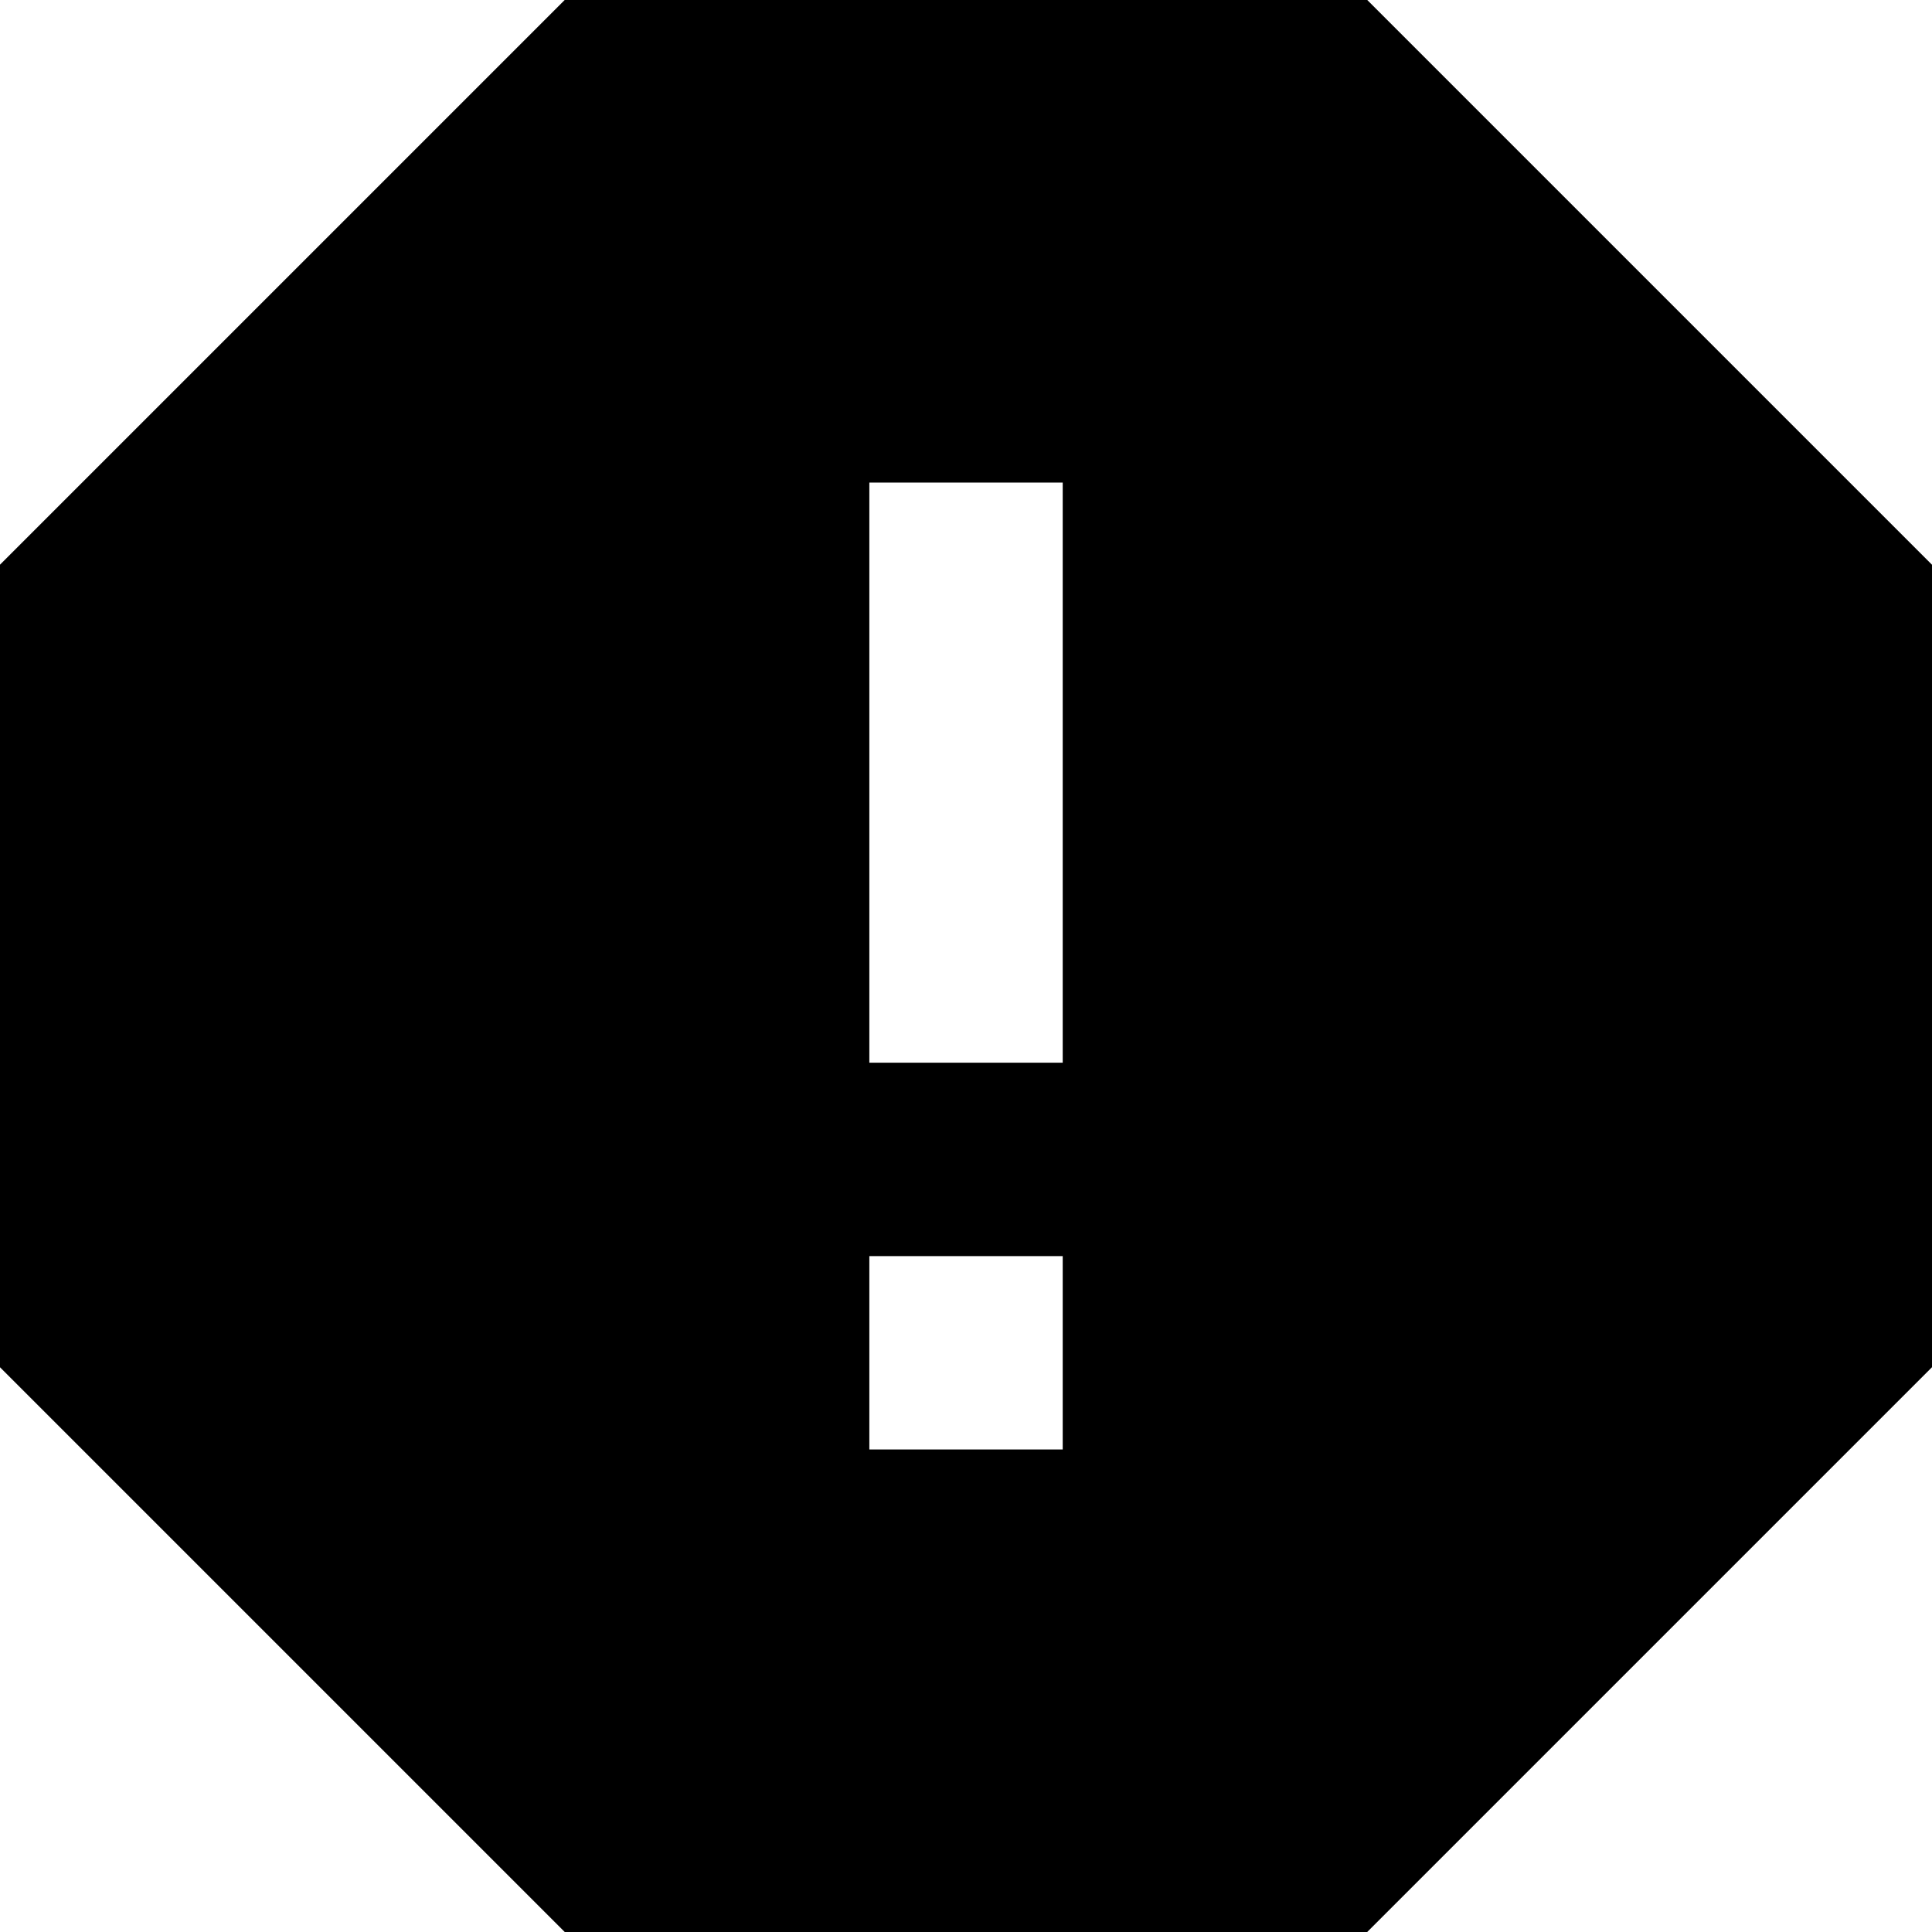 <svg xmlns="http://www.w3.org/2000/svg" viewBox="0 0 32 32"><path d="M22.63-.016H9.369L-.016 9.369V22.63l9.385 9.385H22.63l9.385-9.385V9.369L22.63-.016zm-5.028 24.024h-3.203v-3.203h3.203v3.203zm0-6.406h-3.203V7.993h3.203v9.609z"/></svg>